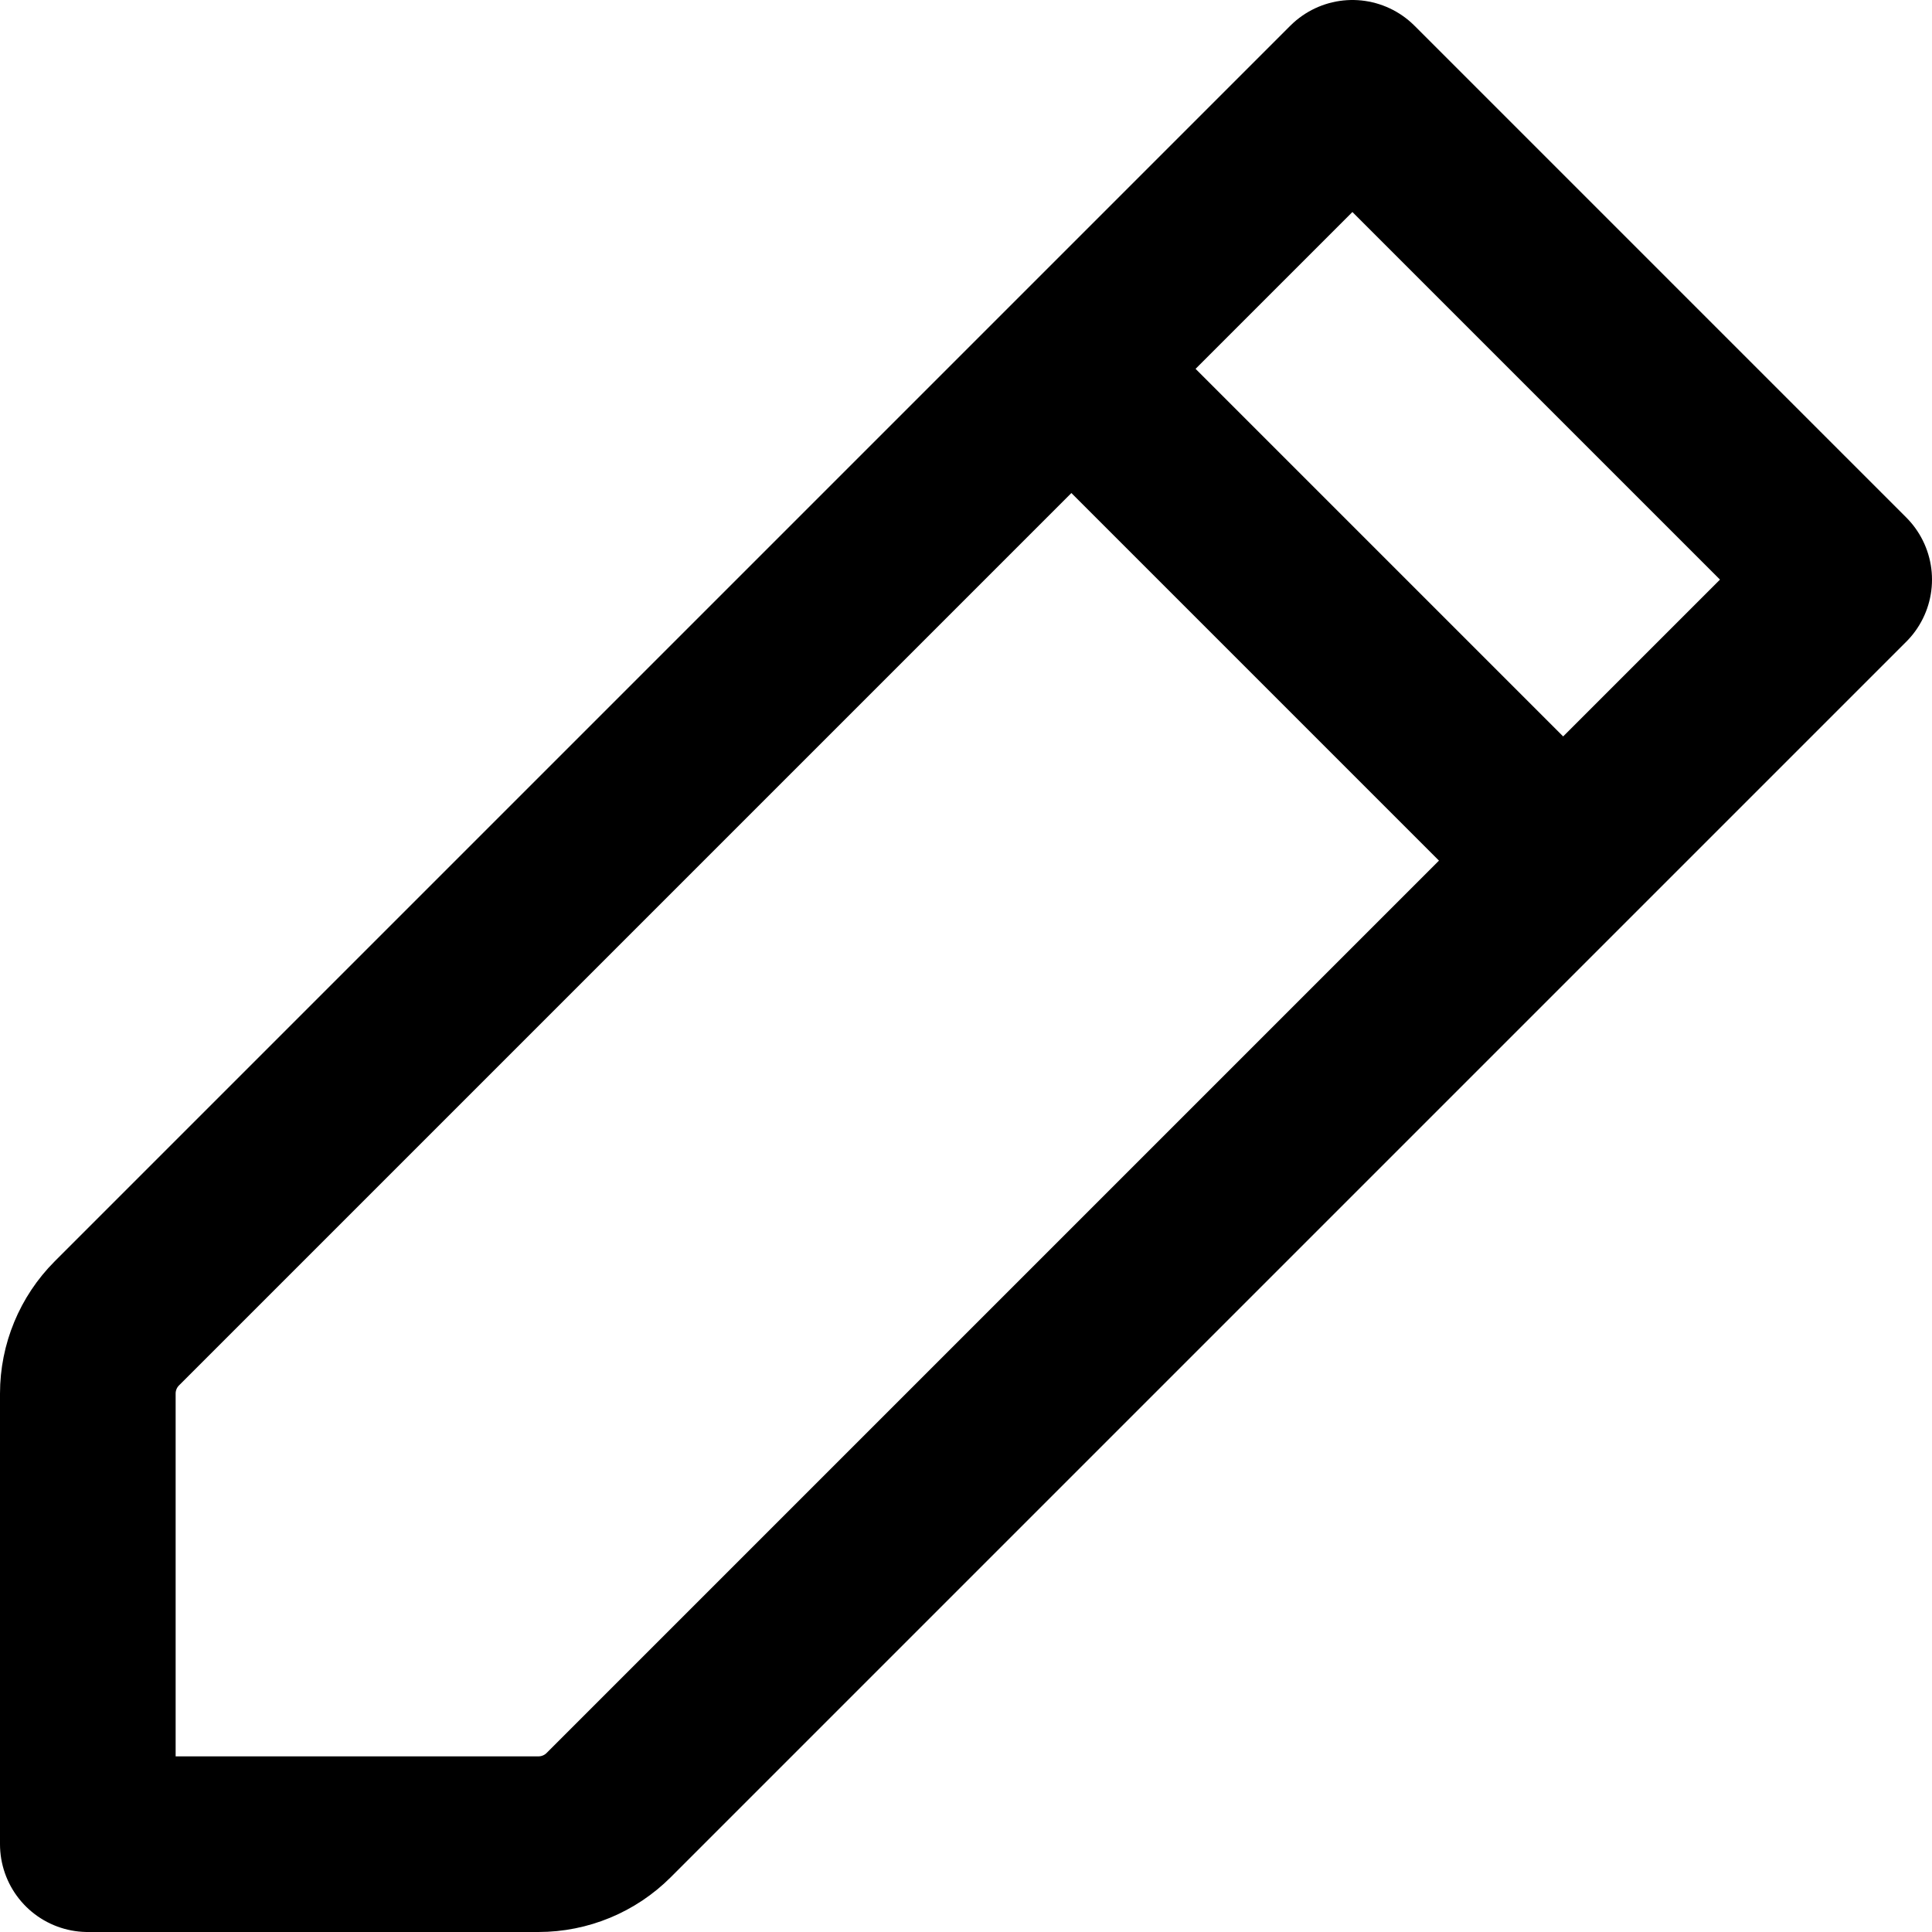 <svg width="22" height="22" viewBox="0 0 22 22" fill="none" xmlns="http://www.w3.org/2000/svg">
<path d="M12.2 4.2L15.4 1L21 6.6L17.8 9.8M12.2 4.2L1.331 15.069C1.119 15.281 1 15.569 1 15.869V21H6.131C6.431 21 6.719 20.881 6.931 20.669L17.8 9.8M12.2 4.2L17.8 9.8" stroke="black" stroke-width="2" stroke-linecap="round" stroke-linejoin="round"/>
</svg>
